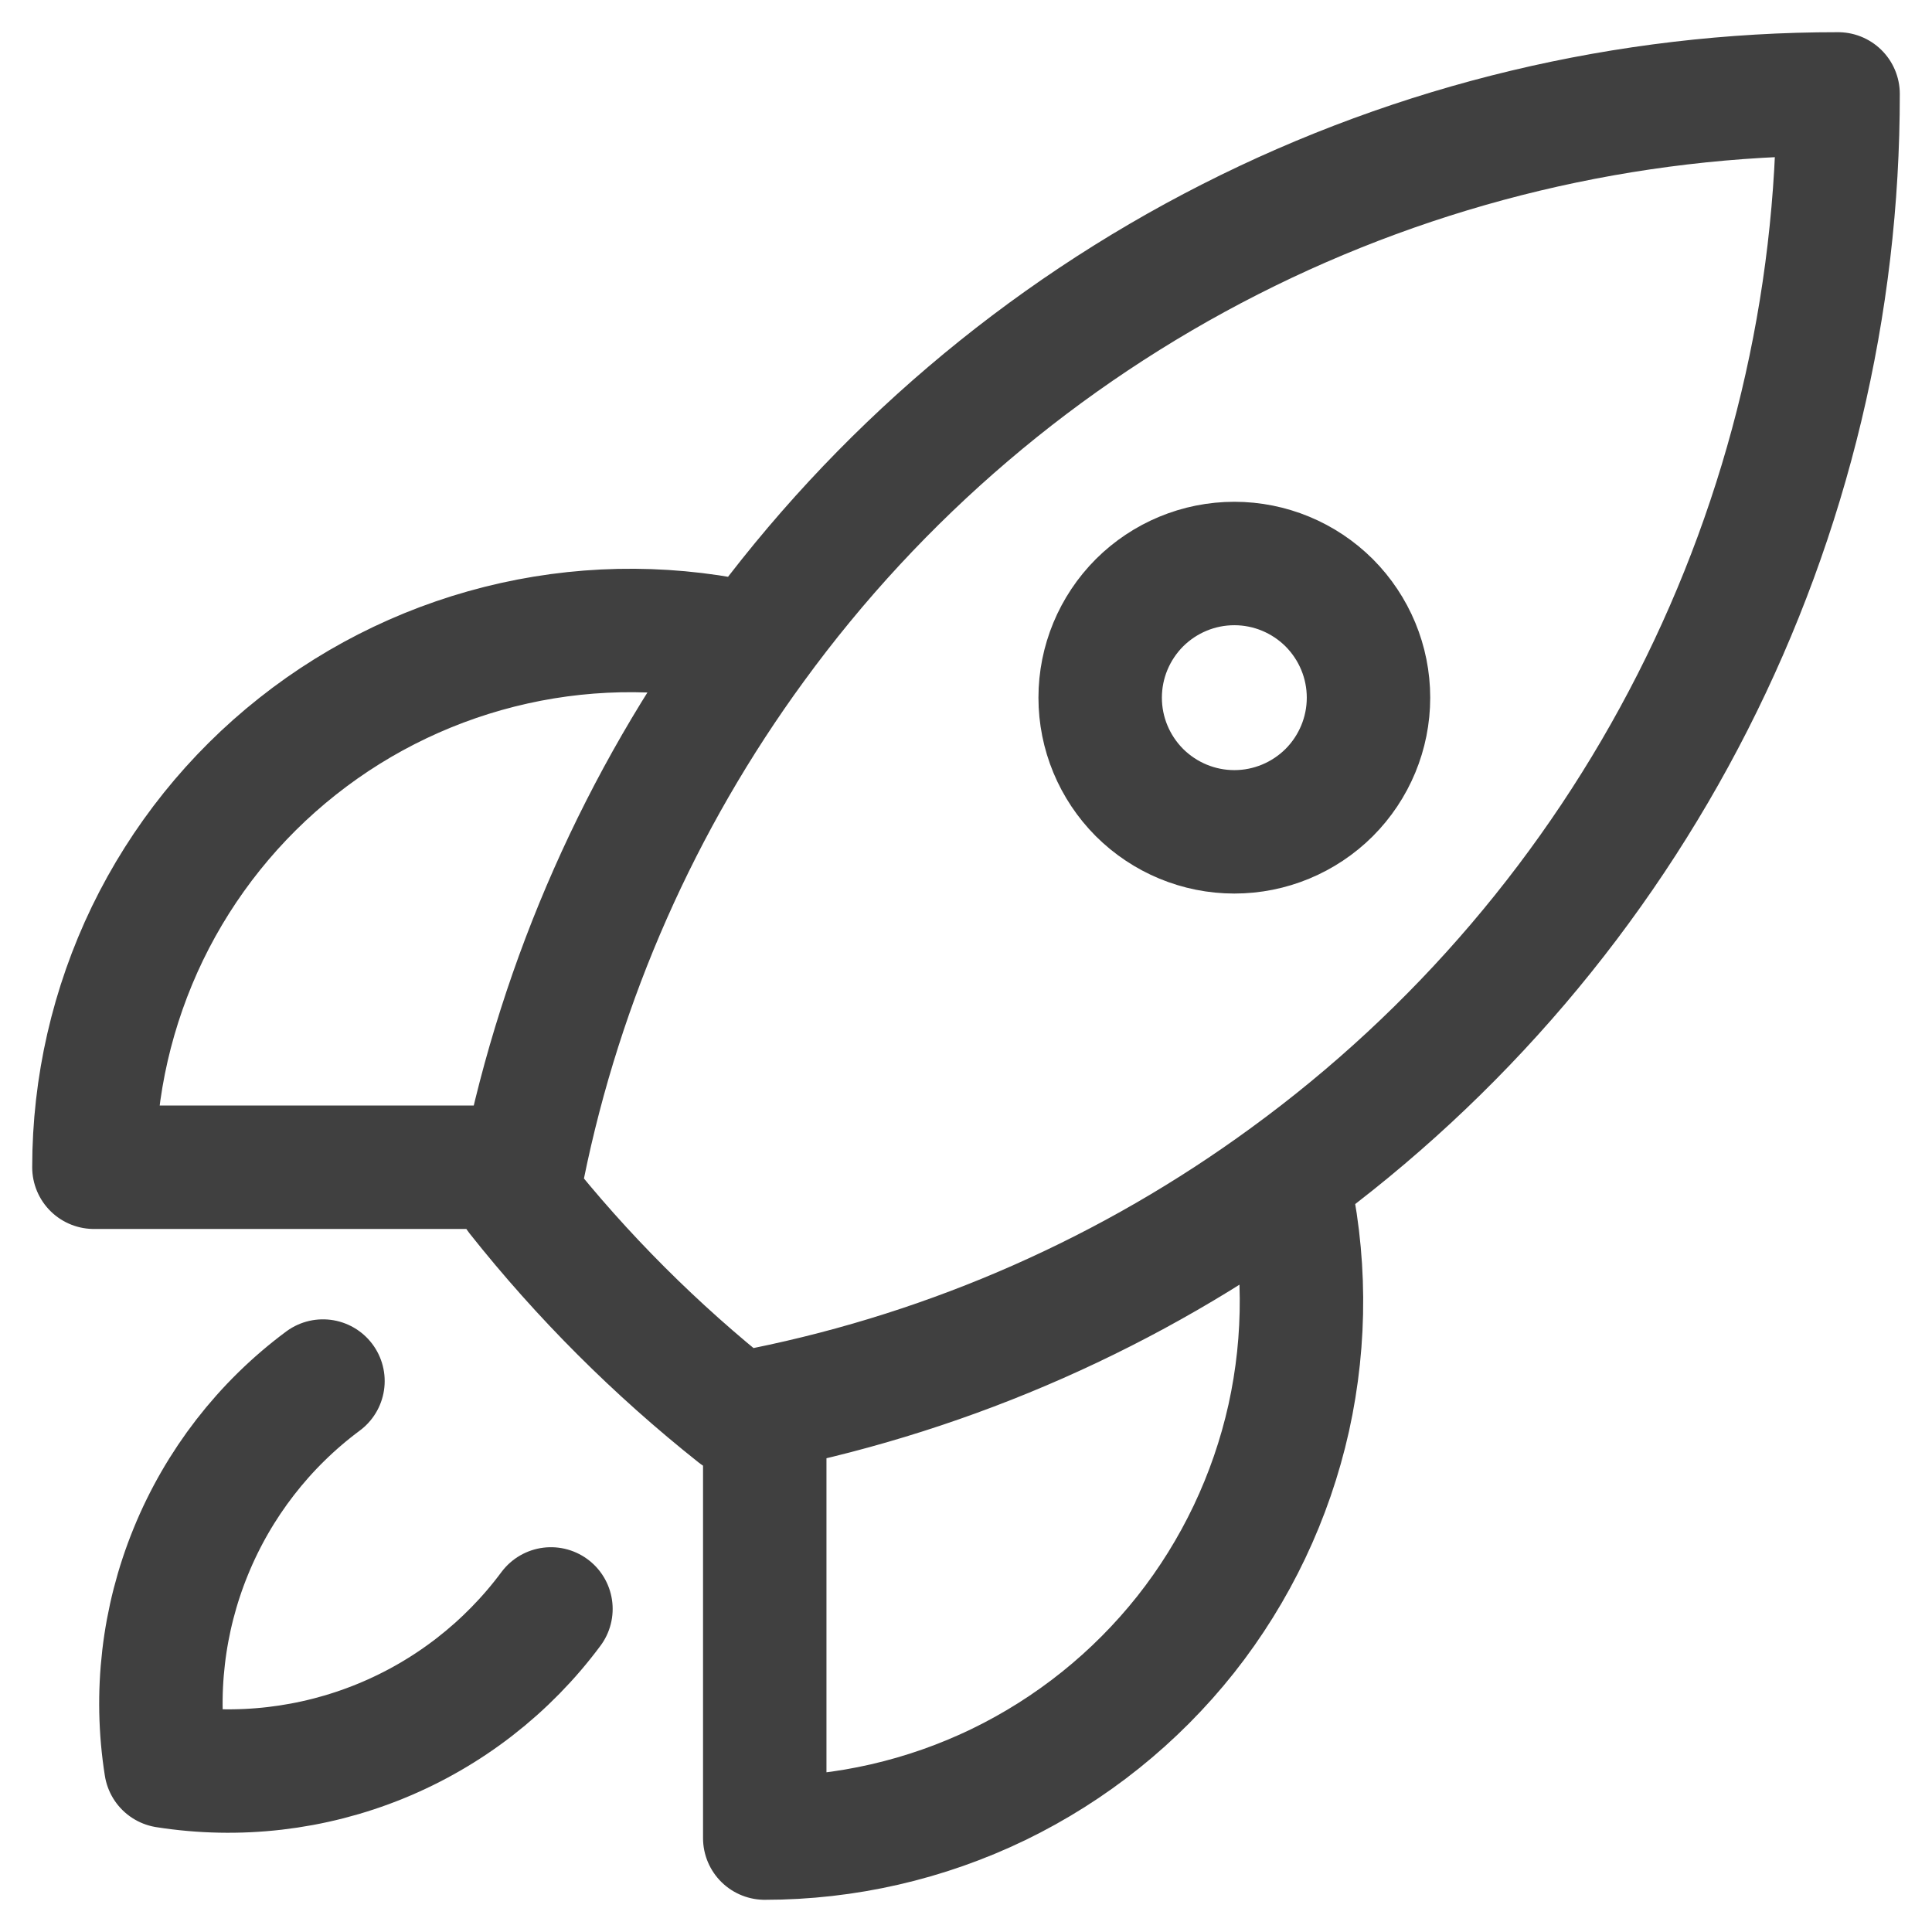 <svg width="18" height="18" viewBox="0 0 18 18" fill="none" xmlns="http://www.w3.org/2000/svg">
<path d="M11.992 10.975C12.165 11.709 12.17 12.473 12.007 13.21C11.843 13.946 11.515 14.636 11.047 15.228C10.578 15.819 9.982 16.297 9.303 16.626C8.624 16.954 7.879 17.125 7.125 17.125V13.125M11.992 10.975C13.583 9.816 14.878 8.296 15.77 6.541C16.662 4.786 17.127 2.844 17.125 0.875C15.156 0.874 13.215 1.338 11.46 2.23C9.704 3.122 8.185 4.417 7.026 6.008M11.992 10.975C10.543 12.034 8.884 12.768 7.125 13.125M7.125 13.125C7.039 13.143 6.952 13.159 6.866 13.175C6.11 12.575 5.425 11.891 4.826 11.135C4.842 11.048 4.857 10.961 4.875 10.875M7.026 6.008C6.292 5.835 5.527 5.829 4.791 5.993C4.054 6.157 3.364 6.485 2.773 6.953C2.181 7.421 1.703 8.017 1.374 8.696C1.046 9.376 0.875 10.12 0.875 10.875H4.875M7.026 6.008C5.967 7.457 5.232 9.117 4.875 10.875M3.009 12.867C2.461 13.274 2.035 13.824 1.777 14.457C1.519 15.089 1.438 15.78 1.545 16.455C2.22 16.561 2.911 16.481 3.543 16.223C4.176 15.965 4.726 15.538 5.133 14.99M12.75 6.5C12.75 6.832 12.618 7.149 12.384 7.384C12.149 7.618 11.832 7.75 11.5 7.75C11.168 7.75 10.851 7.618 10.616 7.384C10.382 7.149 10.25 6.832 10.25 6.5C10.25 6.168 10.382 5.851 10.616 5.616C10.851 5.382 11.168 5.25 11.5 5.25C11.832 5.25 12.149 5.382 12.384 5.616C12.618 5.851 12.75 6.168 12.75 6.5Z" stroke="#404040" stroke-width="1.15" stroke-linecap="round" stroke-linejoin="round"/>
</svg>
